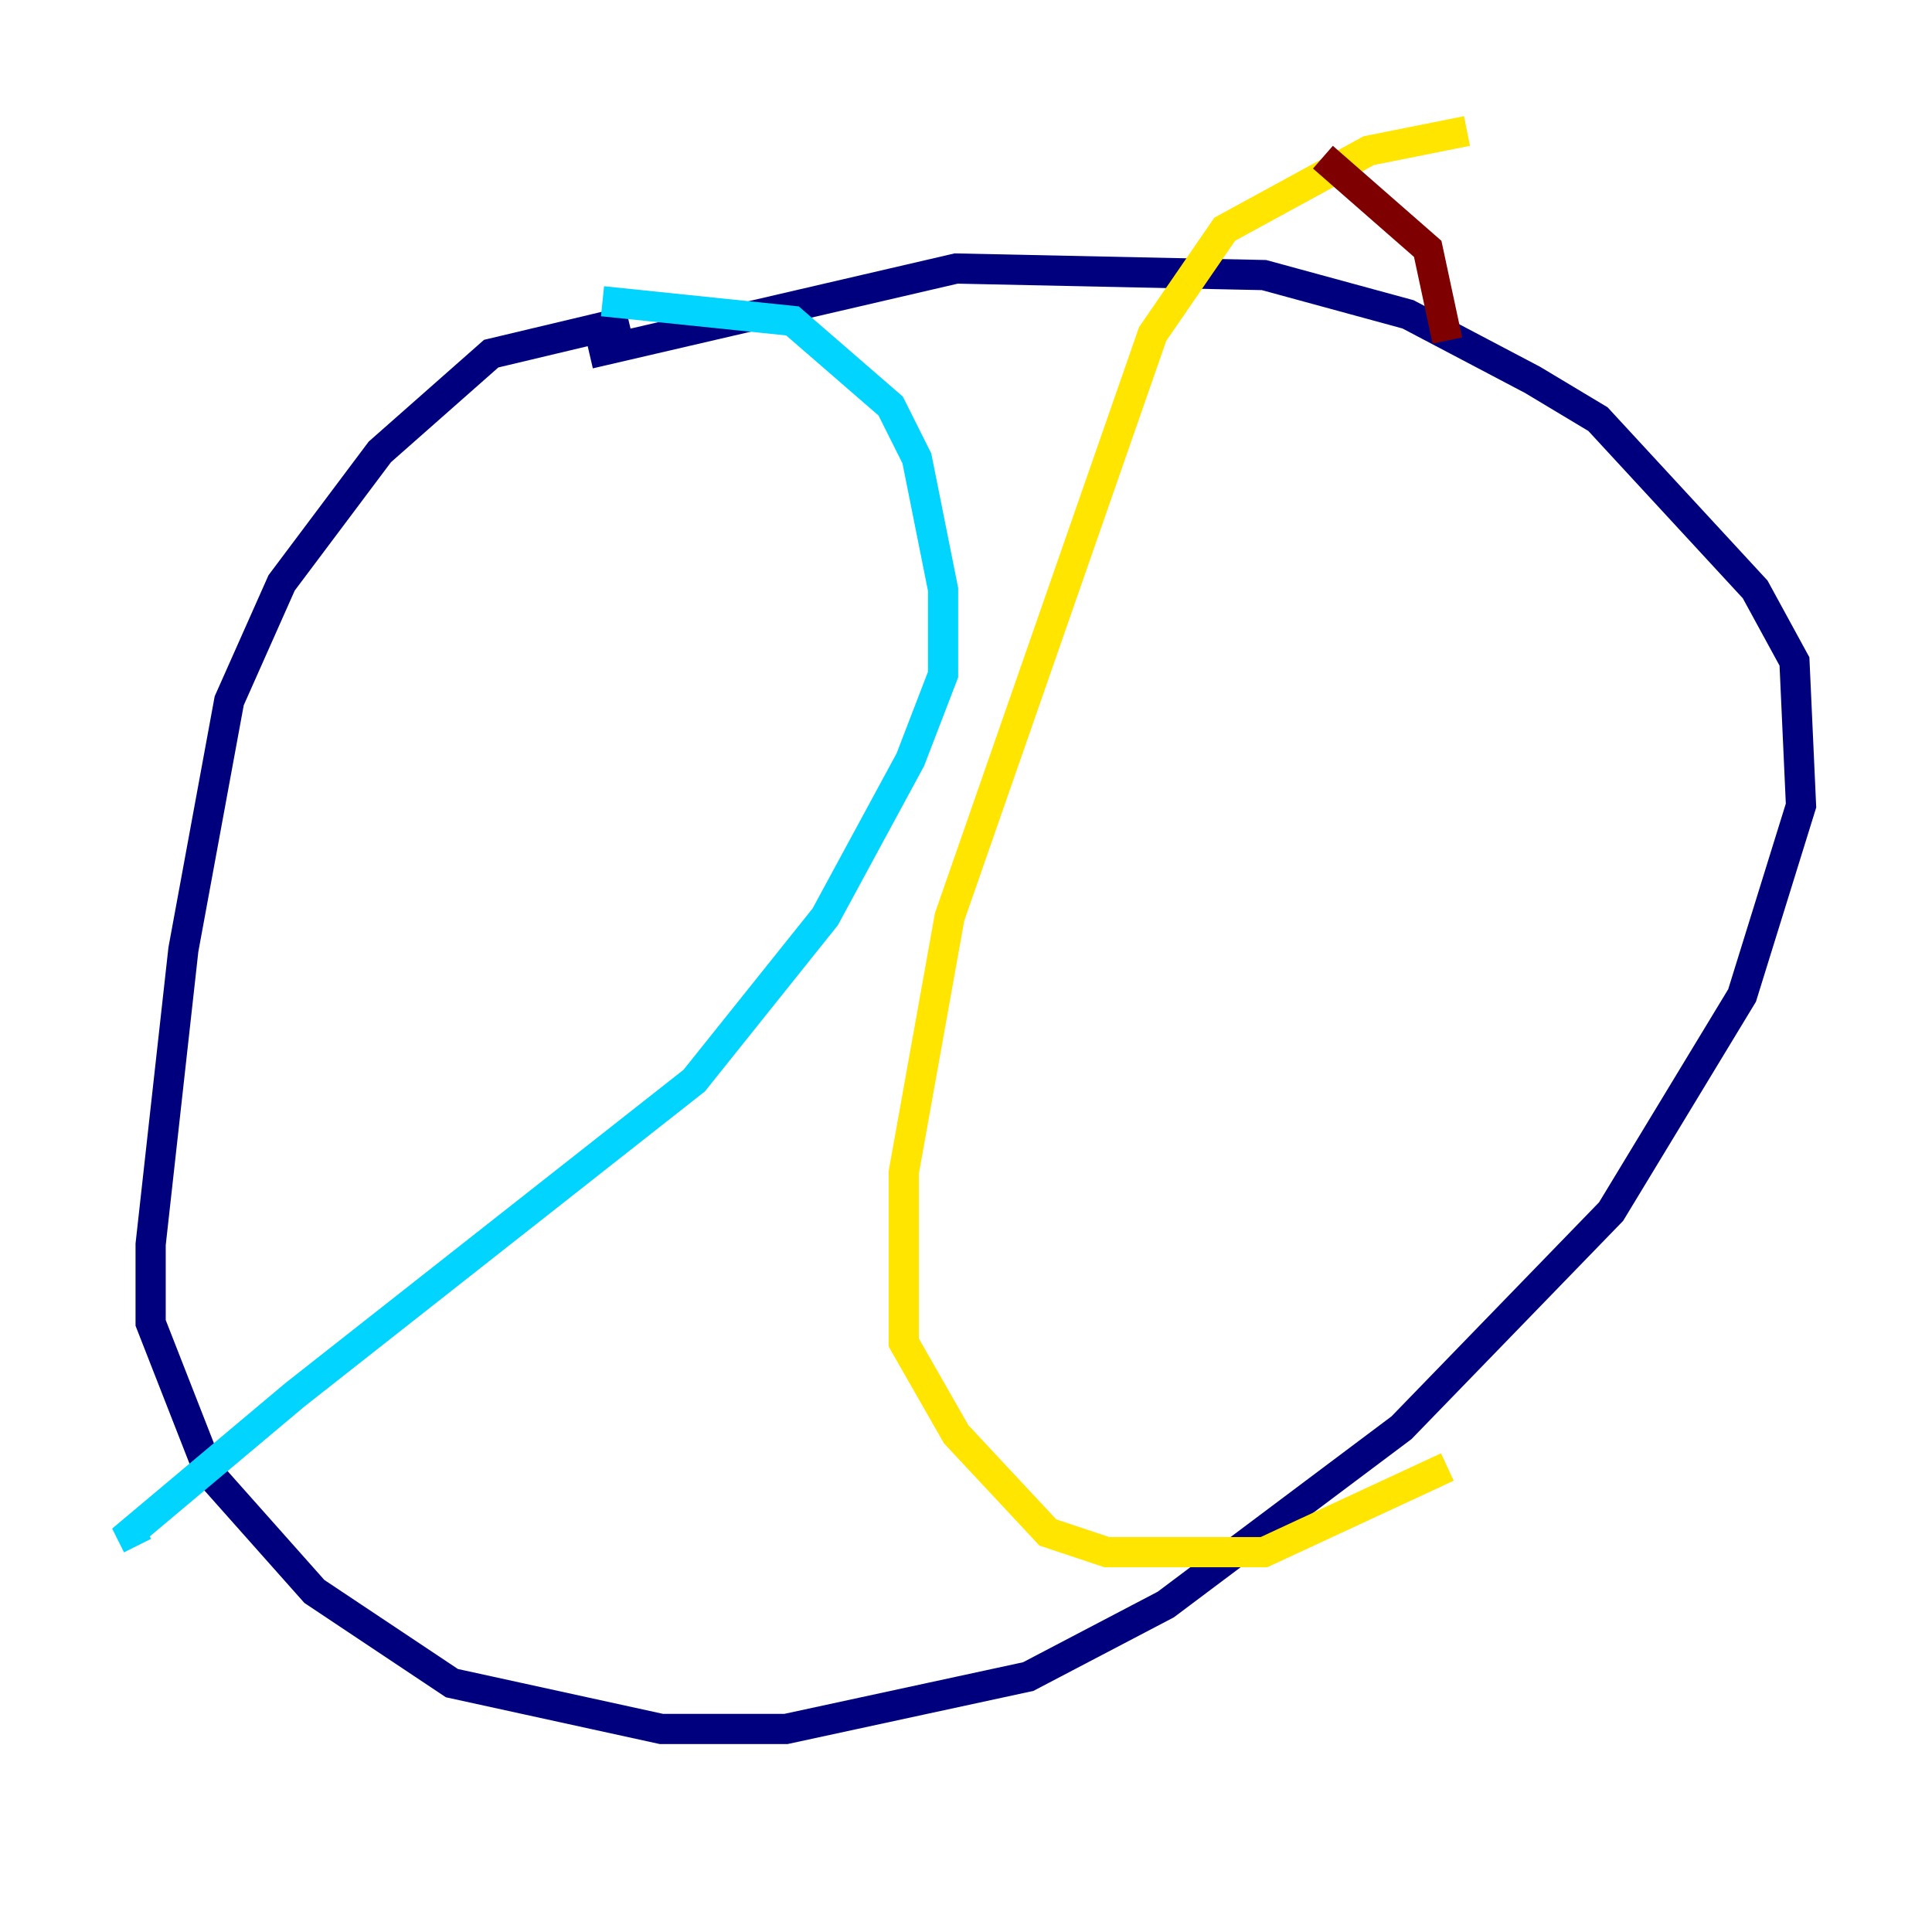 <?xml version="1.0" encoding="utf-8" ?>
<svg baseProfile="tiny" height="128" version="1.2" viewBox="0,0,128,128" width="128" xmlns="http://www.w3.org/2000/svg" xmlns:ev="http://www.w3.org/2001/xml-events" xmlns:xlink="http://www.w3.org/1999/xlink"><defs /><polyline fill="none" points="41.654,21.261 32.542,23.43 25.166,29.939 18.658,38.617 15.186,46.427 12.149,62.915 9.98,82.441 9.98,87.647 13.885,97.627 20.827,105.437 29.939,111.512 43.824,114.549 52.068,114.549 68.122,111.078 77.234,106.305 92.854,94.59 106.739,80.271 115.417,65.953 119.322,53.37 118.888,43.824 116.285,39.051 105.871,27.77 101.532,25.166 93.288,20.827 83.742,18.224 63.349,17.79 39.051,23.43" stroke="#00007f" stroke-width="2" /><polyline fill="none" points="39.919,19.959 52.502,21.261 59.01,26.902 60.746,30.373 62.481,39.051 62.481,44.691 60.312,50.332 54.671,60.746 45.993,71.593 19.525,92.42 8.678,101.532 9.112,102.4" stroke="#00d4ff" stroke-width="2" /><polyline fill="none" points="97.193,8.678 90.685,9.98 81.139,15.186 76.366,22.129 62.915,60.746 59.878,77.668 59.878,88.949 63.349,95.024 69.424,101.532 73.329,102.834 83.742,102.834 95.891,97.193" stroke="#ffe500" stroke-width="2" /><polyline fill="none" points="87.647,10.414 94.59,16.488 95.891,22.563" stroke="#7f0000" stroke-width="2" /></svg>